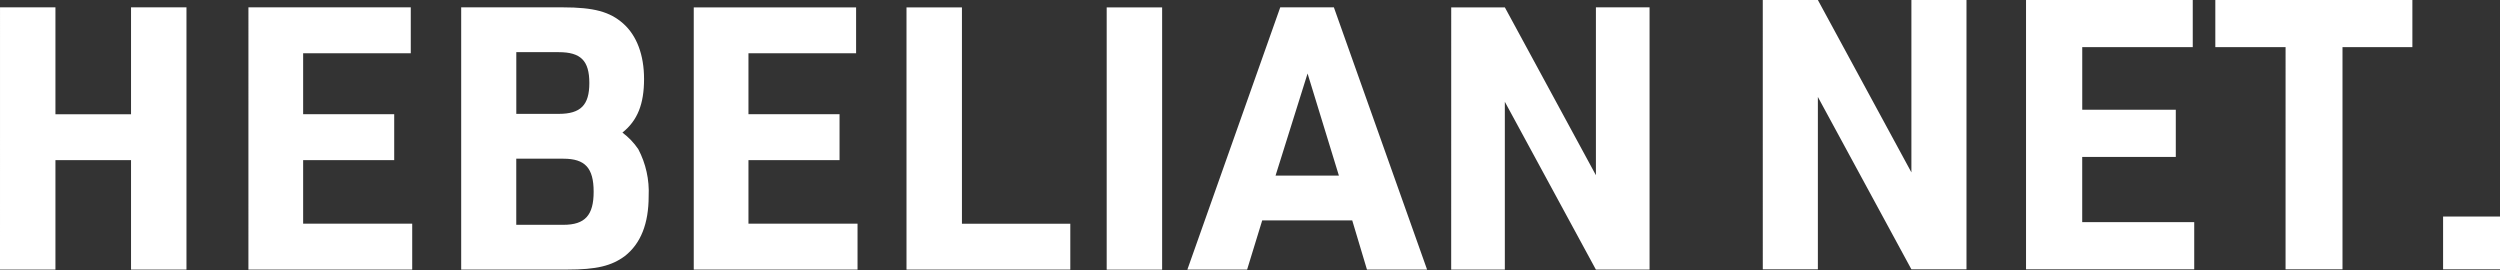 <svg width="148" height="16" viewBox="0 0 148 16" fill="none" xmlns="http://www.w3.org/2000/svg">
<rect x="0" y="0" width="148" height="16" fill="#333333" stroke="none"/>
<path d="M104.356 0H107.618L113.155 10.205V0H116.416V15.944H113.155L107.618 5.739V15.944H104.357L104.356 0ZM119.941 0H129.811V2.791H123.269V6.498H128.807V9.289H123.267V13.152H129.898V15.943H119.941V0ZM135.306 2.791H131.147V0H142.813V2.791H138.676V15.944H135.305L135.306 2.791ZM144.631 12.817H148.001V15.943H144.631V12.817ZM0.001 0.435H3.282V6.763H7.757V0.436H11.039V15.962H7.757V9.481H3.282V15.962H0L0.001 0.435ZM14.707 0.435H24.318V3.152H17.946V6.761H23.337V9.479H17.946V13.241H24.403V15.959H14.706L14.707 0.435ZM27.302 0.435H33.312C35.166 0.435 36.103 0.696 36.892 1.392C37.702 2.11 38.128 3.262 38.128 4.675C38.128 6.154 37.745 7.132 36.848 7.849C37.212 8.12 37.529 8.451 37.785 8.828C38.235 9.681 38.448 10.643 38.401 11.611C38.401 13.242 37.933 14.416 36.995 15.155C36.207 15.742 35.312 15.959 33.585 15.959H27.302L27.302 0.435ZM33.078 6.741C34.377 6.741 34.889 6.219 34.889 4.915C34.889 3.589 34.378 3.088 33.078 3.088H30.565V6.741H33.078ZM33.354 13.309C34.634 13.309 35.144 12.744 35.144 11.352C35.144 9.939 34.633 9.395 33.354 9.395H30.563V13.309H33.354ZM41.07 0.437H50.681V3.152H44.309V6.761H49.701V9.479H44.309V13.241H50.766V15.959H41.07V0.437ZM53.665 0.437H56.947V13.244H63.362V15.962H53.665V0.437ZM65.516 0.437H68.798V15.963H65.516V0.437ZM74.723 13.048L73.828 15.962H70.291L75.79 0.436H78.966L84.484 15.962H80.925L80.052 13.048H74.723ZM77.408 4.351L75.512 10.397H79.263L77.408 4.351ZM85.912 0.437H89.088L94.478 10.373V0.436H97.654V15.962H94.478L89.086 6.025V15.962H85.91L85.912 0.437Z" fill="white"/>
</svg>
